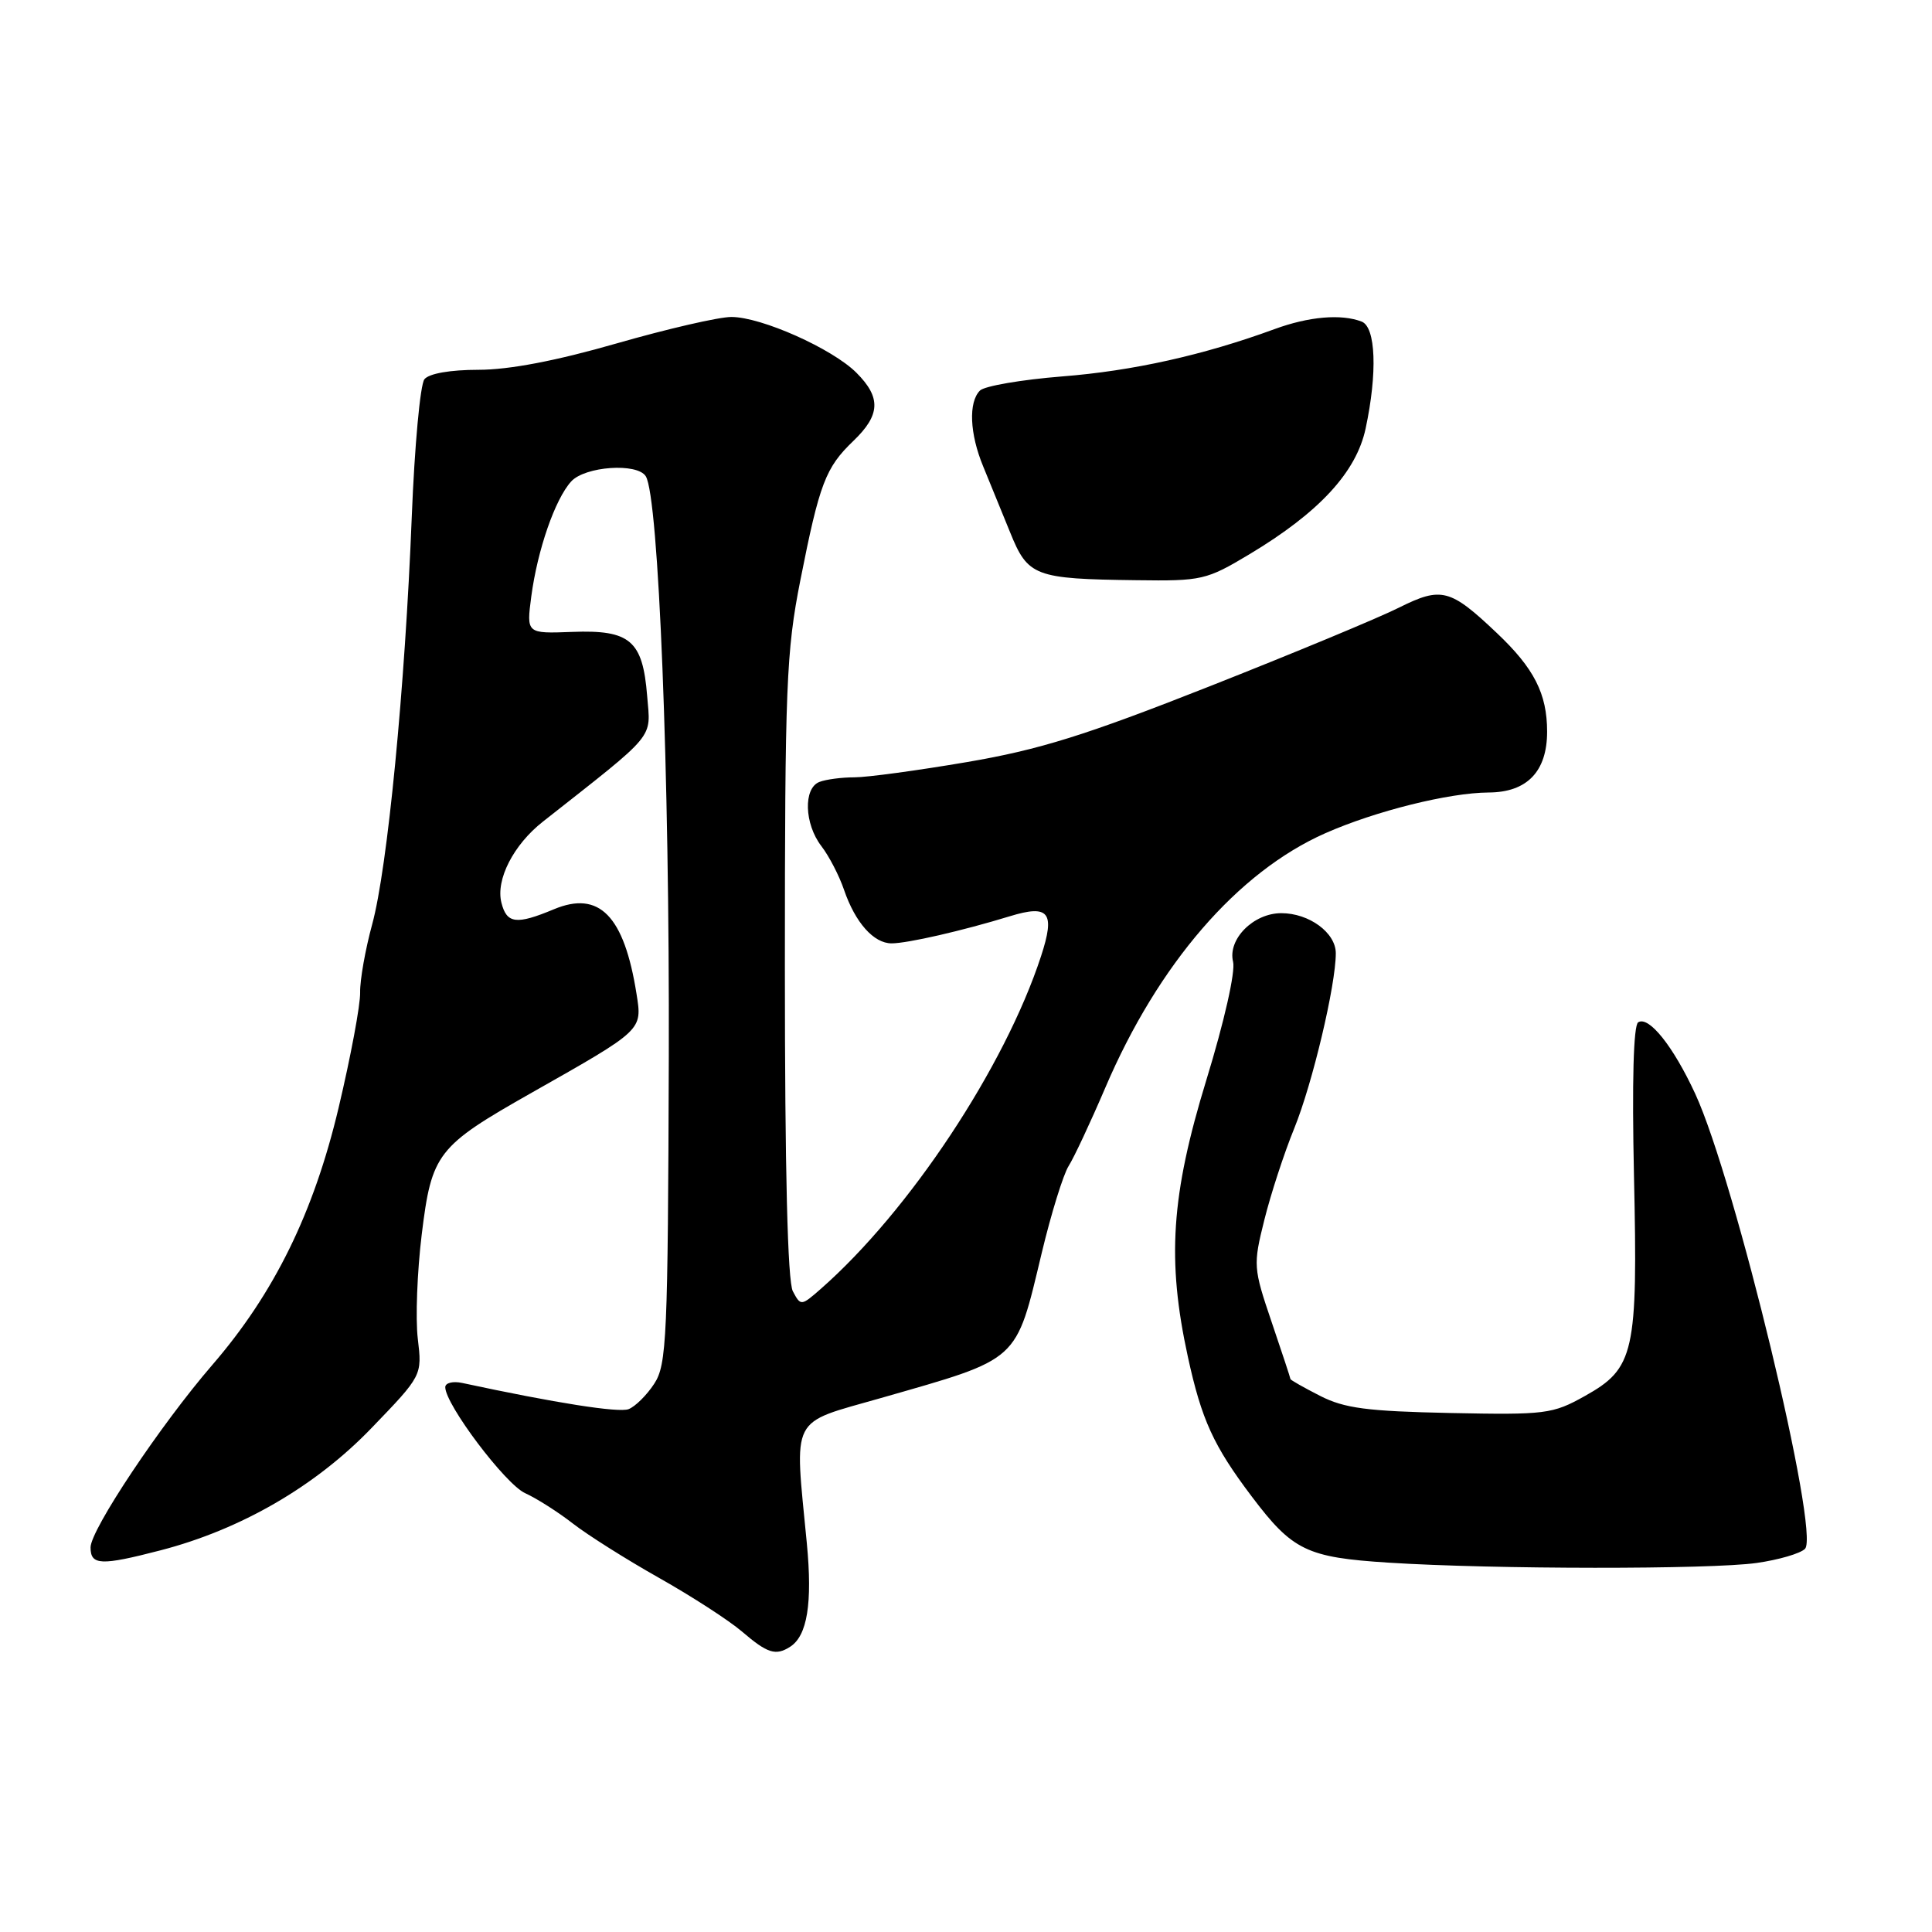 <?xml version="1.0" encoding="UTF-8" standalone="no"?>
<!DOCTYPE svg PUBLIC "-//W3C//DTD SVG 1.1//EN" "http://www.w3.org/Graphics/SVG/1.1/DTD/svg11.dtd" >
<svg xmlns="http://www.w3.org/2000/svg" xmlns:xlink="http://www.w3.org/1999/xlink" version="1.1" viewBox="0 0 256 256">
 <g >
 <path fill="currentColor"
d=" M 104.69 218.21 C 106.97 216.76 107.67 212.45 106.91 204.50 C 105.26 187.30 104.53 188.74 116.75 185.24 C 135.27 179.93 134.54 180.60 138.04 166.00 C 139.29 160.78 140.90 155.60 141.60 154.50 C 142.30 153.40 144.48 148.75 146.44 144.17 C 153.45 127.75 163.99 115.55 175.60 110.41 C 182.27 107.46 192.01 105.04 197.25 105.01 C 202.34 104.99 205.00 102.23 205.00 96.95 C 205.00 91.93 203.28 88.55 198.33 83.87 C 192.15 78.01 191.00 77.71 185.38 80.51 C 182.70 81.86 171.38 86.56 160.23 90.96 C 143.79 97.45 137.73 99.34 128.12 100.98 C 121.61 102.09 114.90 103.00 113.22 103.00 C 111.54 103.00 109.45 103.27 108.58 103.61 C 106.43 104.43 106.57 109.17 108.84 112.12 C 109.85 113.43 111.21 116.05 111.85 117.94 C 113.33 122.25 115.77 125.00 118.14 125.00 C 120.25 125.00 127.57 123.32 133.80 121.41 C 139.01 119.81 139.85 120.88 137.94 126.71 C 133.14 141.39 120.49 160.49 108.74 170.80 C 106.16 173.06 106.10 173.06 105.06 171.11 C 104.36 169.81 104.00 155.13 104.00 128.20 C 104.00 90.95 104.18 86.35 106.05 76.89 C 108.59 64.05 109.39 61.96 113.07 58.43 C 116.66 54.99 116.77 52.68 113.48 49.39 C 110.29 46.20 100.88 42.00 96.91 42.00 C 95.24 42.00 88.41 43.58 81.72 45.50 C 73.71 47.81 67.46 49.00 63.40 49.00 C 59.68 49.00 56.85 49.49 56.24 50.25 C 55.68 50.94 54.93 59.15 54.56 68.50 C 53.67 91.10 51.34 115.10 49.31 122.50 C 48.41 125.80 47.69 129.85 47.72 131.50 C 47.76 133.15 46.47 140.02 44.87 146.77 C 41.57 160.70 36.33 171.37 28.14 180.85 C 21.28 188.79 12.00 202.70 12.00 205.04 C 12.00 207.42 13.36 207.48 21.26 205.43 C 31.91 202.67 41.79 196.95 49.22 189.23 C 55.94 182.26 55.94 182.26 55.36 177.38 C 55.04 174.70 55.28 168.49 55.88 163.58 C 57.20 152.81 57.90 151.90 70.47 144.78 C 85.25 136.41 85.11 136.54 84.34 131.68 C 82.70 121.34 79.41 117.97 73.40 120.48 C 68.42 122.56 67.14 122.40 66.44 119.61 C 65.67 116.56 68.04 111.93 71.94 108.87 C 87.16 96.88 86.22 98.02 85.75 92.20 C 85.16 84.87 83.50 83.44 75.83 83.73 C 69.75 83.96 69.75 83.96 70.40 79.02 C 71.22 72.87 73.54 66.16 75.68 63.80 C 77.51 61.78 84.45 61.30 85.57 63.11 C 87.28 65.88 88.73 102.44 88.62 140.05 C 88.50 177.32 88.35 180.82 86.69 183.35 C 85.70 184.87 84.17 186.38 83.29 186.72 C 81.97 187.22 73.62 185.91 61.25 183.25 C 60.01 182.98 59.00 183.24 59.00 183.81 C 59.00 186.10 66.96 196.66 69.58 197.85 C 71.12 198.55 73.98 200.37 75.94 201.90 C 77.90 203.42 83.02 206.65 87.33 209.08 C 91.64 211.51 96.59 214.71 98.33 216.20 C 101.69 219.08 102.78 219.43 104.69 218.21 Z  M 232.77 207.10 C 235.67 206.69 238.55 205.85 239.17 205.23 C 241.20 203.20 229.90 156.35 224.63 144.94 C 221.72 138.64 218.48 134.58 217.07 135.46 C 216.44 135.84 216.24 143.38 216.51 155.79 C 217.03 179.29 216.58 181.30 210.00 184.98 C 205.73 187.37 204.81 187.49 192.17 187.23 C 181.17 187.00 178.15 186.61 174.92 184.96 C 172.76 183.86 171.00 182.86 170.99 182.73 C 170.99 182.60 169.86 179.19 168.49 175.15 C 166.07 168.02 166.04 167.62 167.53 161.65 C 168.37 158.27 170.15 152.80 171.50 149.50 C 173.91 143.57 177.00 130.55 177.00 126.31 C 177.00 123.59 173.47 121.00 169.78 121.00 C 166.08 121.00 162.65 124.46 163.39 127.44 C 163.72 128.74 162.22 135.38 159.85 143.10 C 155.17 158.37 154.60 166.95 157.40 179.79 C 159.22 188.14 160.79 191.57 165.86 198.29 C 171.27 205.46 173.15 206.37 184.00 207.06 C 197.86 207.95 226.67 207.97 232.77 207.10 Z  M 165.56 73.44 C 174.78 67.91 179.71 62.58 180.95 56.79 C 182.53 49.41 182.31 43.33 180.42 42.61 C 177.71 41.57 173.43 41.94 168.88 43.61 C 159.47 47.06 150.09 49.15 140.72 49.88 C 135.35 50.31 130.45 51.15 129.85 51.75 C 128.31 53.29 128.48 57.47 130.28 61.81 C 131.11 63.84 132.71 67.75 133.83 70.50 C 136.20 76.38 137.07 76.71 150.56 76.88 C 159.26 77.00 159.85 76.86 165.56 73.44 Z "/>
</g>
</svg>